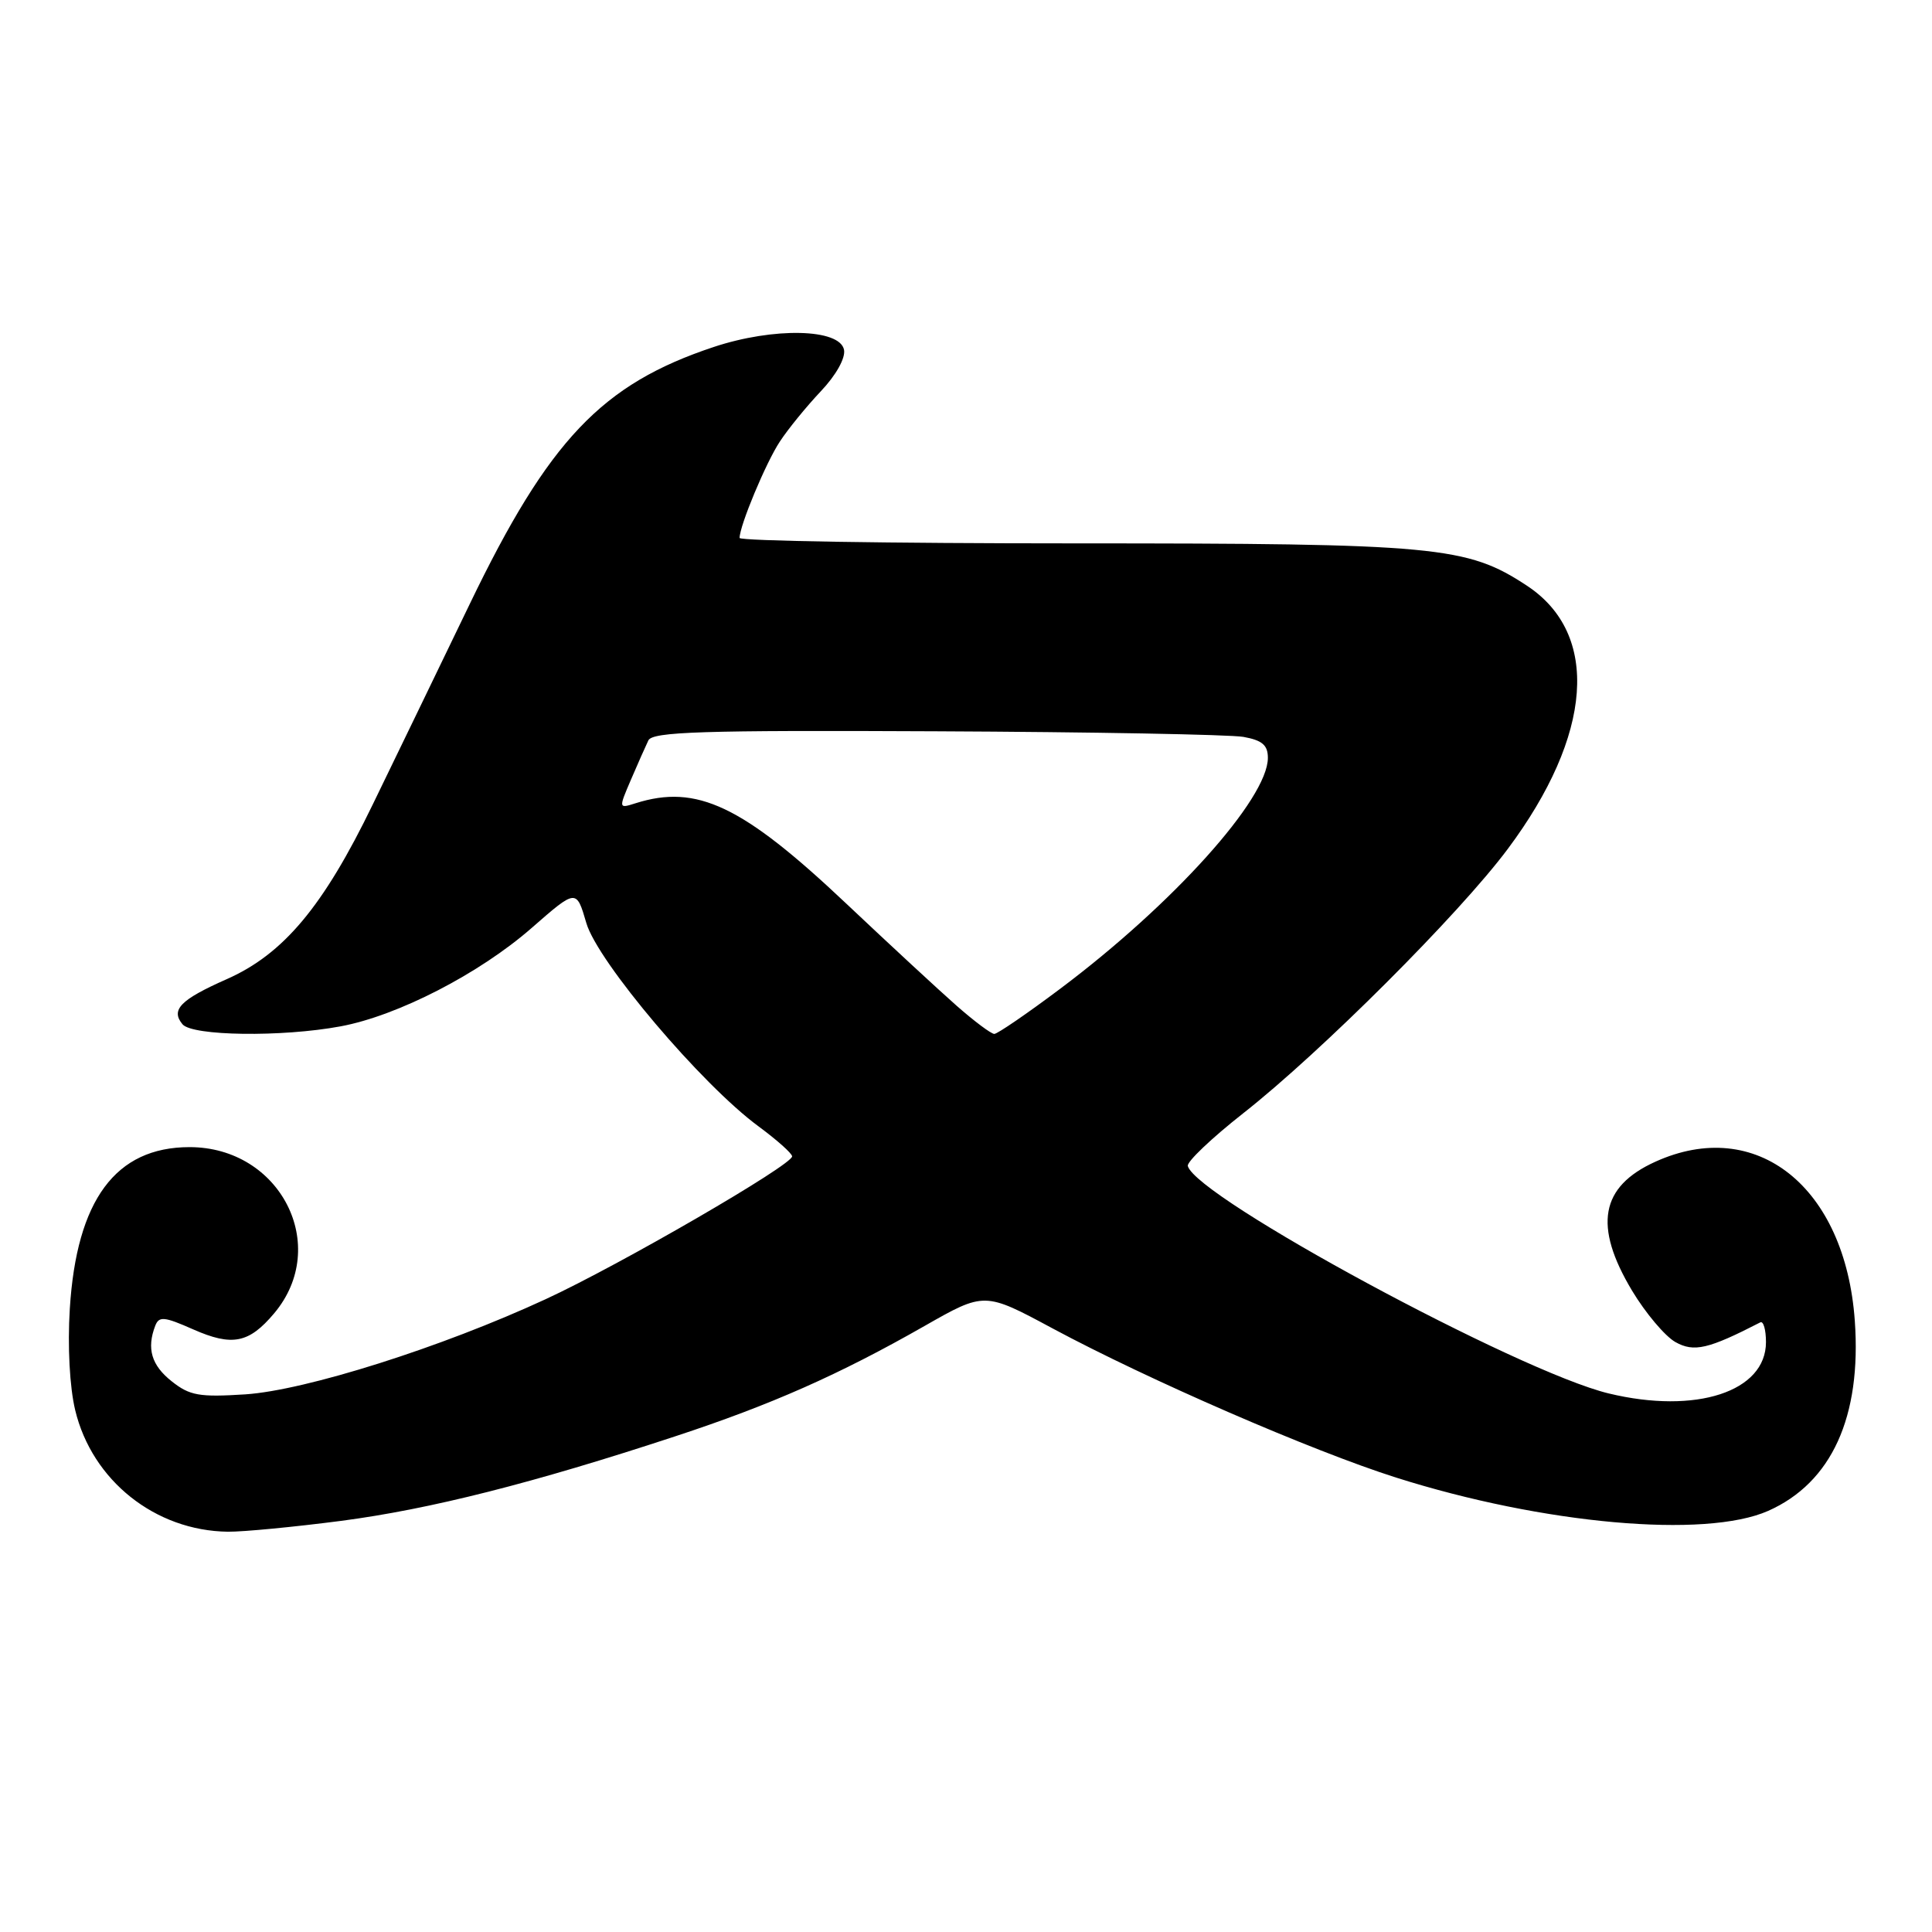 <?xml version="1.0" encoding="UTF-8" standalone="no"?>
<!DOCTYPE svg PUBLIC "-//W3C//DTD SVG 1.1//EN" "http://www.w3.org/Graphics/SVG/1.1/DTD/svg11.dtd" >
<svg xmlns="http://www.w3.org/2000/svg" xmlns:xlink="http://www.w3.org/1999/xlink" version="1.1" viewBox="0 0 256 256">
 <g >
 <path fill="currentColor"
d=" M 45.22 201.52 C 56.97 199.98 70.65 196.52 89.50 190.31 C 102.15 186.15 111.17 182.16 122.47 175.72 C 130.45 171.17 130.45 171.17 139.47 176.02 C 152.18 182.84 173.79 192.23 185.00 195.79 C 204.47 201.96 225.95 203.89 234.29 200.20 C 242.70 196.47 246.68 187.74 245.77 174.99 C 244.50 157.24 232.72 147.86 219.33 153.94 C 212.05 157.24 211.12 162.44 216.25 171.01 C 218.04 173.99 220.63 177.06 222.00 177.83 C 224.46 179.21 226.37 178.76 233.25 175.22 C 233.66 175.01 234.00 176.19 234.00 177.84 C 234.00 184.40 224.73 187.43 213.17 184.64 C 201.23 181.76 158.52 158.69 157.39 154.50 C 157.24 153.95 160.55 150.80 164.75 147.50 C 175.02 139.43 193.35 121.12 199.78 112.50 C 211.07 97.38 212.04 84.01 202.33 77.61 C 194.38 72.37 190.41 72.00 142.29 72.00 C 117.93 72.00 98.00 71.68 98.00 71.28 C 98.00 69.66 101.49 61.29 103.34 58.50 C 104.42 56.85 106.86 53.86 108.75 51.86 C 110.78 49.72 112.04 47.46 111.84 46.36 C 111.30 43.53 102.51 43.34 94.56 45.98 C 79.74 50.91 72.73 58.29 62.26 80.00 C 58.14 88.53 52.36 100.50 49.39 106.60 C 42.85 120.11 37.57 126.42 30.03 129.75 C 23.91 132.46 22.59 133.80 24.18 135.72 C 25.48 137.28 37.34 137.44 45.11 136.00 C 52.69 134.60 63.54 129.01 70.47 122.94 C 76.37 117.78 76.37 117.78 77.69 122.30 C 79.18 127.43 92.97 143.71 100.51 149.25 C 102.93 151.04 104.94 152.82 104.96 153.22 C 105.02 154.34 82.13 167.61 72.30 172.15 C 58.52 178.53 40.51 184.23 32.50 184.76 C 26.41 185.15 25.14 184.93 22.75 183.03 C 20.07 180.91 19.41 178.69 20.57 175.67 C 21.07 174.38 21.76 174.45 25.60 176.15 C 30.77 178.43 32.99 177.99 36.33 174.02 C 43.84 165.09 37.16 151.99 25.10 152.00 C 15.32 152.01 10.15 159.00 9.25 173.41 C 8.94 178.40 9.23 183.77 9.96 186.84 C 12.20 196.18 20.57 202.84 30.20 202.96 C 32.23 202.98 38.99 202.33 45.22 201.52 Z  M 126.75 133.26 C 124.41 131.20 117.83 125.11 112.11 119.71 C 98.37 106.73 92.33 103.86 84.20 106.44 C 81.97 107.15 81.96 107.14 83.60 103.32 C 84.50 101.22 85.54 98.88 85.91 98.11 C 86.46 96.96 92.96 96.75 124.04 96.90 C 144.64 96.99 162.96 97.33 164.75 97.64 C 167.25 98.09 168.00 98.73 168.00 100.42 C 168.00 105.84 155.42 119.82 140.45 131.04 C 136.08 134.32 132.16 137.00 131.75 137.00 C 131.34 137.00 129.09 135.32 126.75 133.26 Z "/>
</g>
</svg>